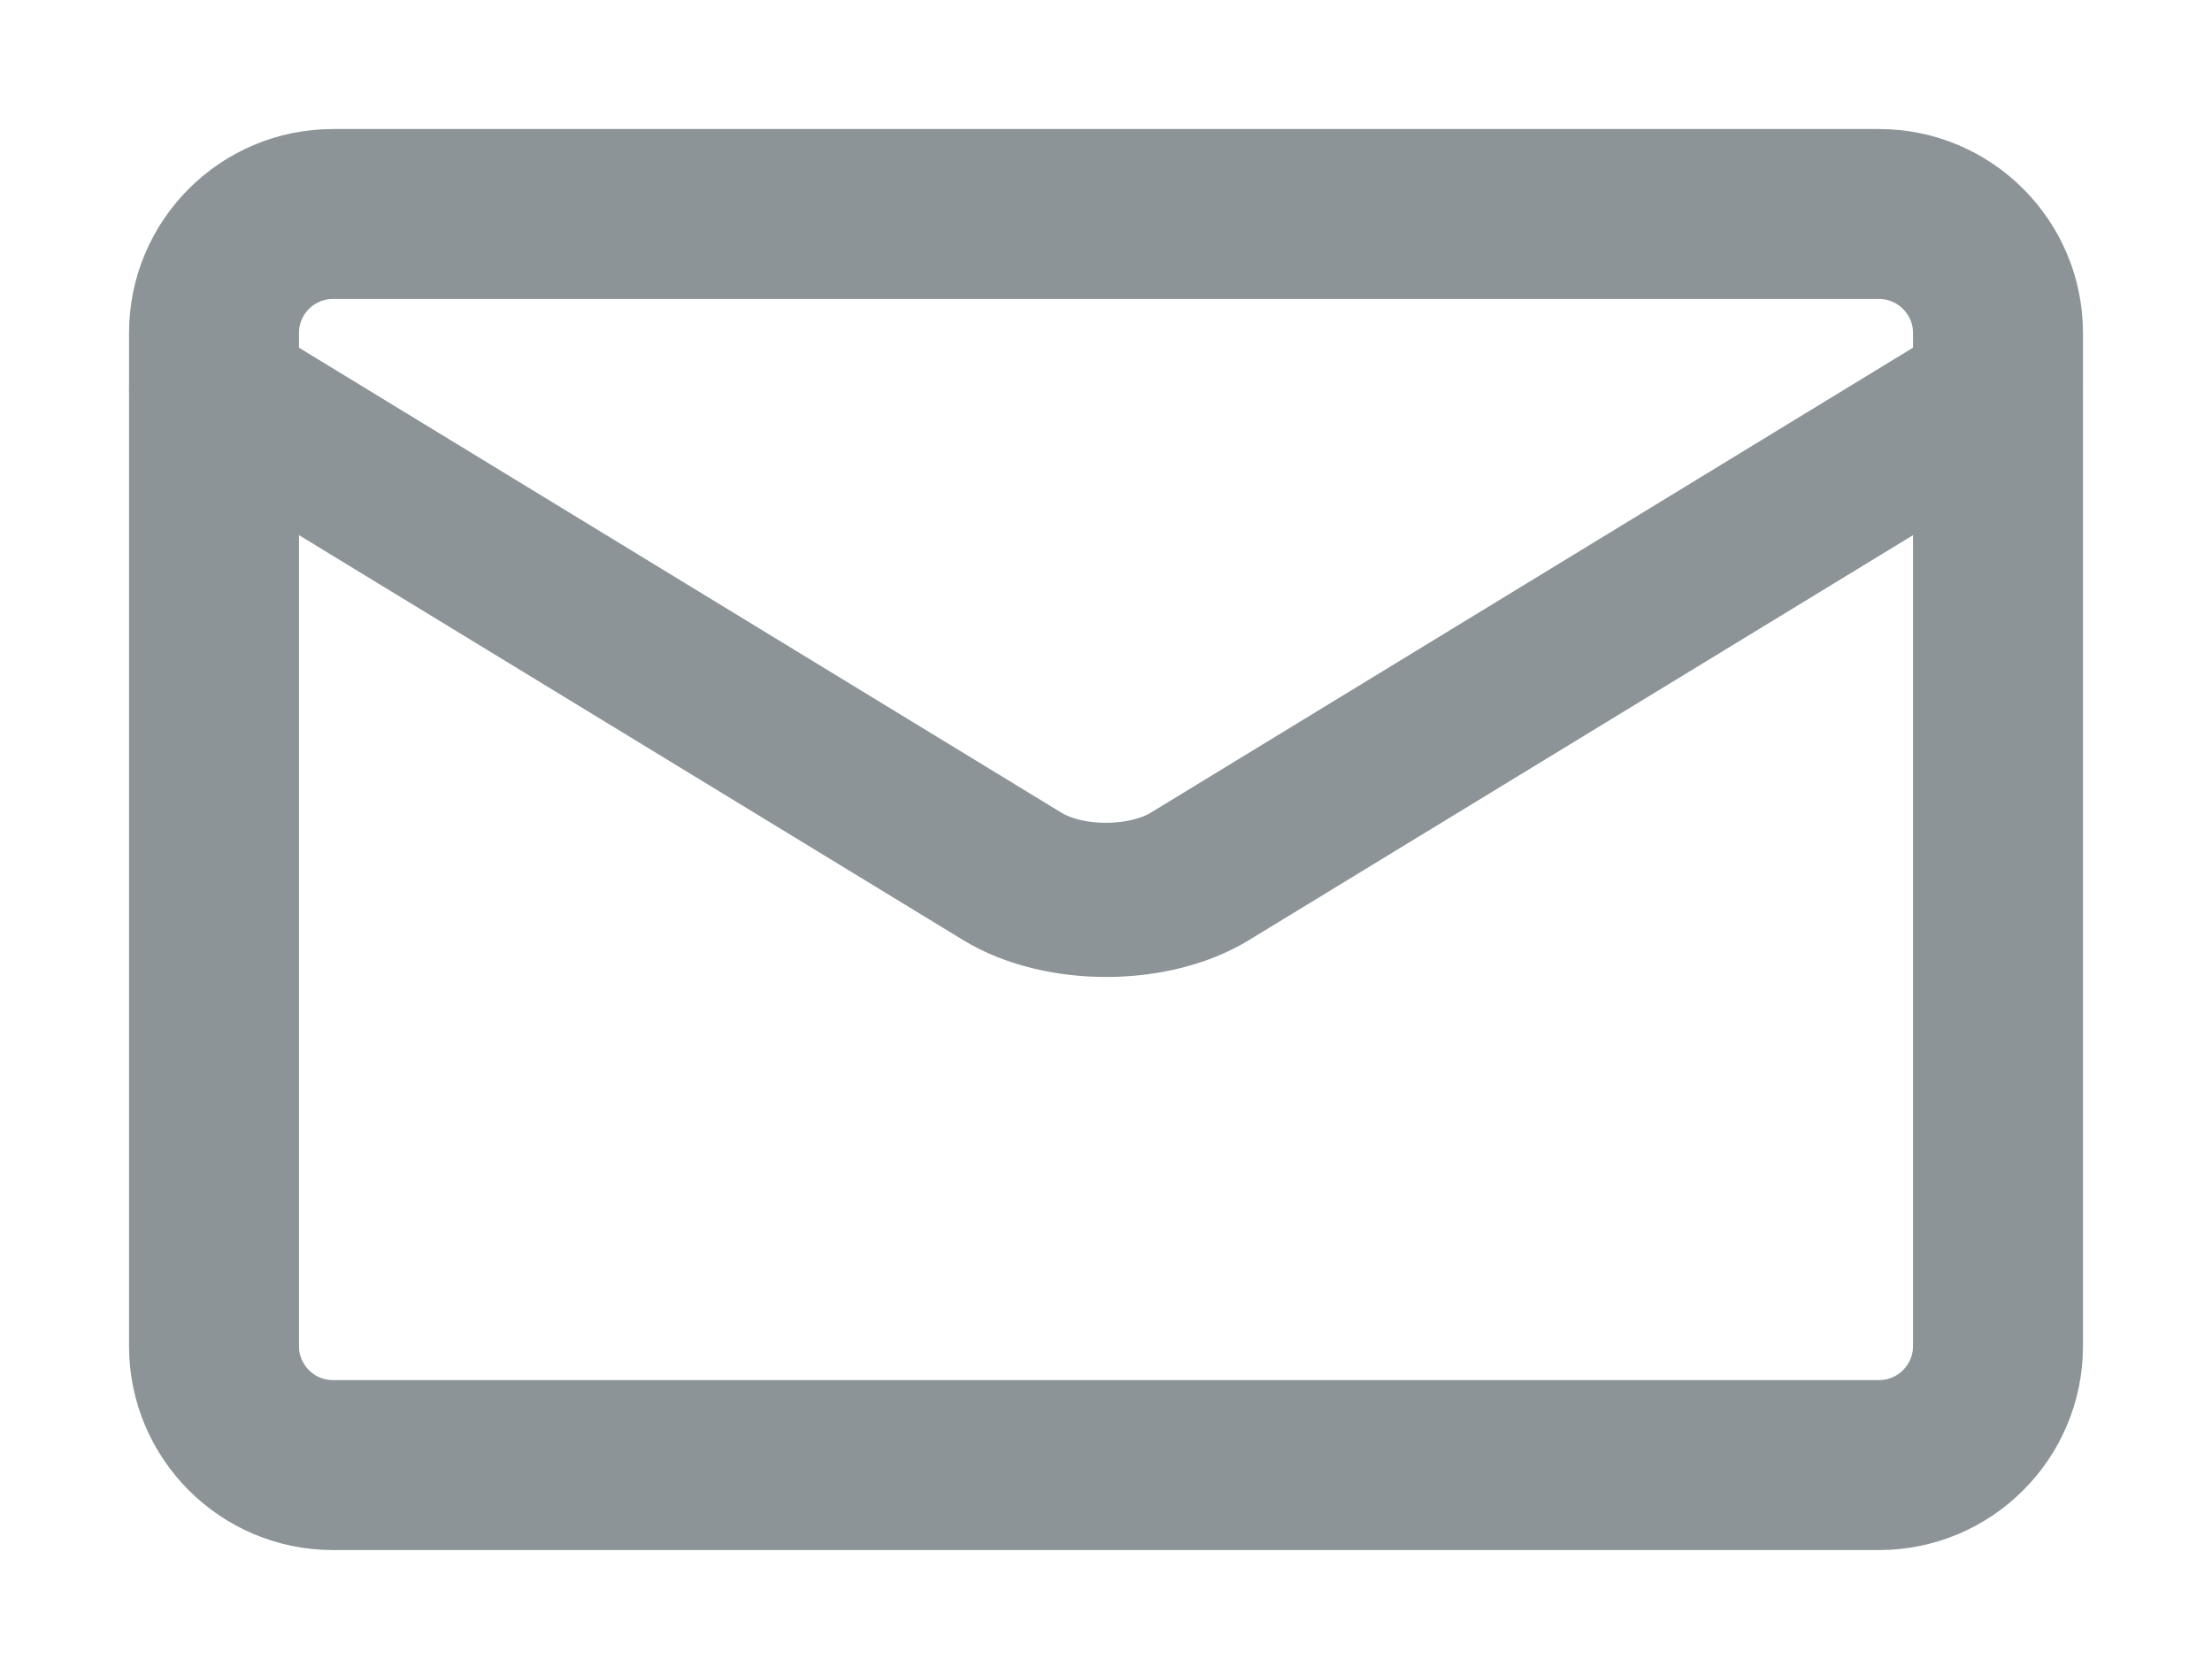 <svg width="12" height="9" viewBox="0 0 12 9" fill="none" xmlns="http://www.w3.org/2000/svg">
<path d="M10.194 8.109H1.806C1.362 8.109 1 7.748 1 7.303V1.806C1 1.361 1.362 1 1.806 1H10.194C10.638 1 11 1.361 11 1.806V7.303C11 7.748 10.638 8.109 10.194 8.109ZM1.806 1.322C1.539 1.322 1.322 1.539 1.322 1.806V7.303C1.322 7.57 1.539 7.787 1.806 7.787H10.194C10.46 7.787 10.678 7.57 10.678 7.303V1.806C10.678 1.539 10.46 1.322 10.194 1.322H1.806Z" fill="#8D9498" stroke="#8D9498" stroke-width="0.6"/>
<path d="M6.001 5C5.776 5 5.551 4.948 5.38 4.843L1.058 2.208C0.988 2.165 0.98 2.09 1.042 2.041C1.103 1.991 1.21 1.986 1.28 2.029L5.602 4.665C5.818 4.797 6.183 4.796 6.399 4.665L10.72 2.029C10.79 1.986 10.896 1.991 10.958 2.041C11.02 2.09 11.012 2.165 10.942 2.208L6.621 4.843C6.45 4.948 6.225 5 6.001 5Z" fill="#8D9498" stroke="#8D9498" stroke-width="0.6"/>
</svg>
